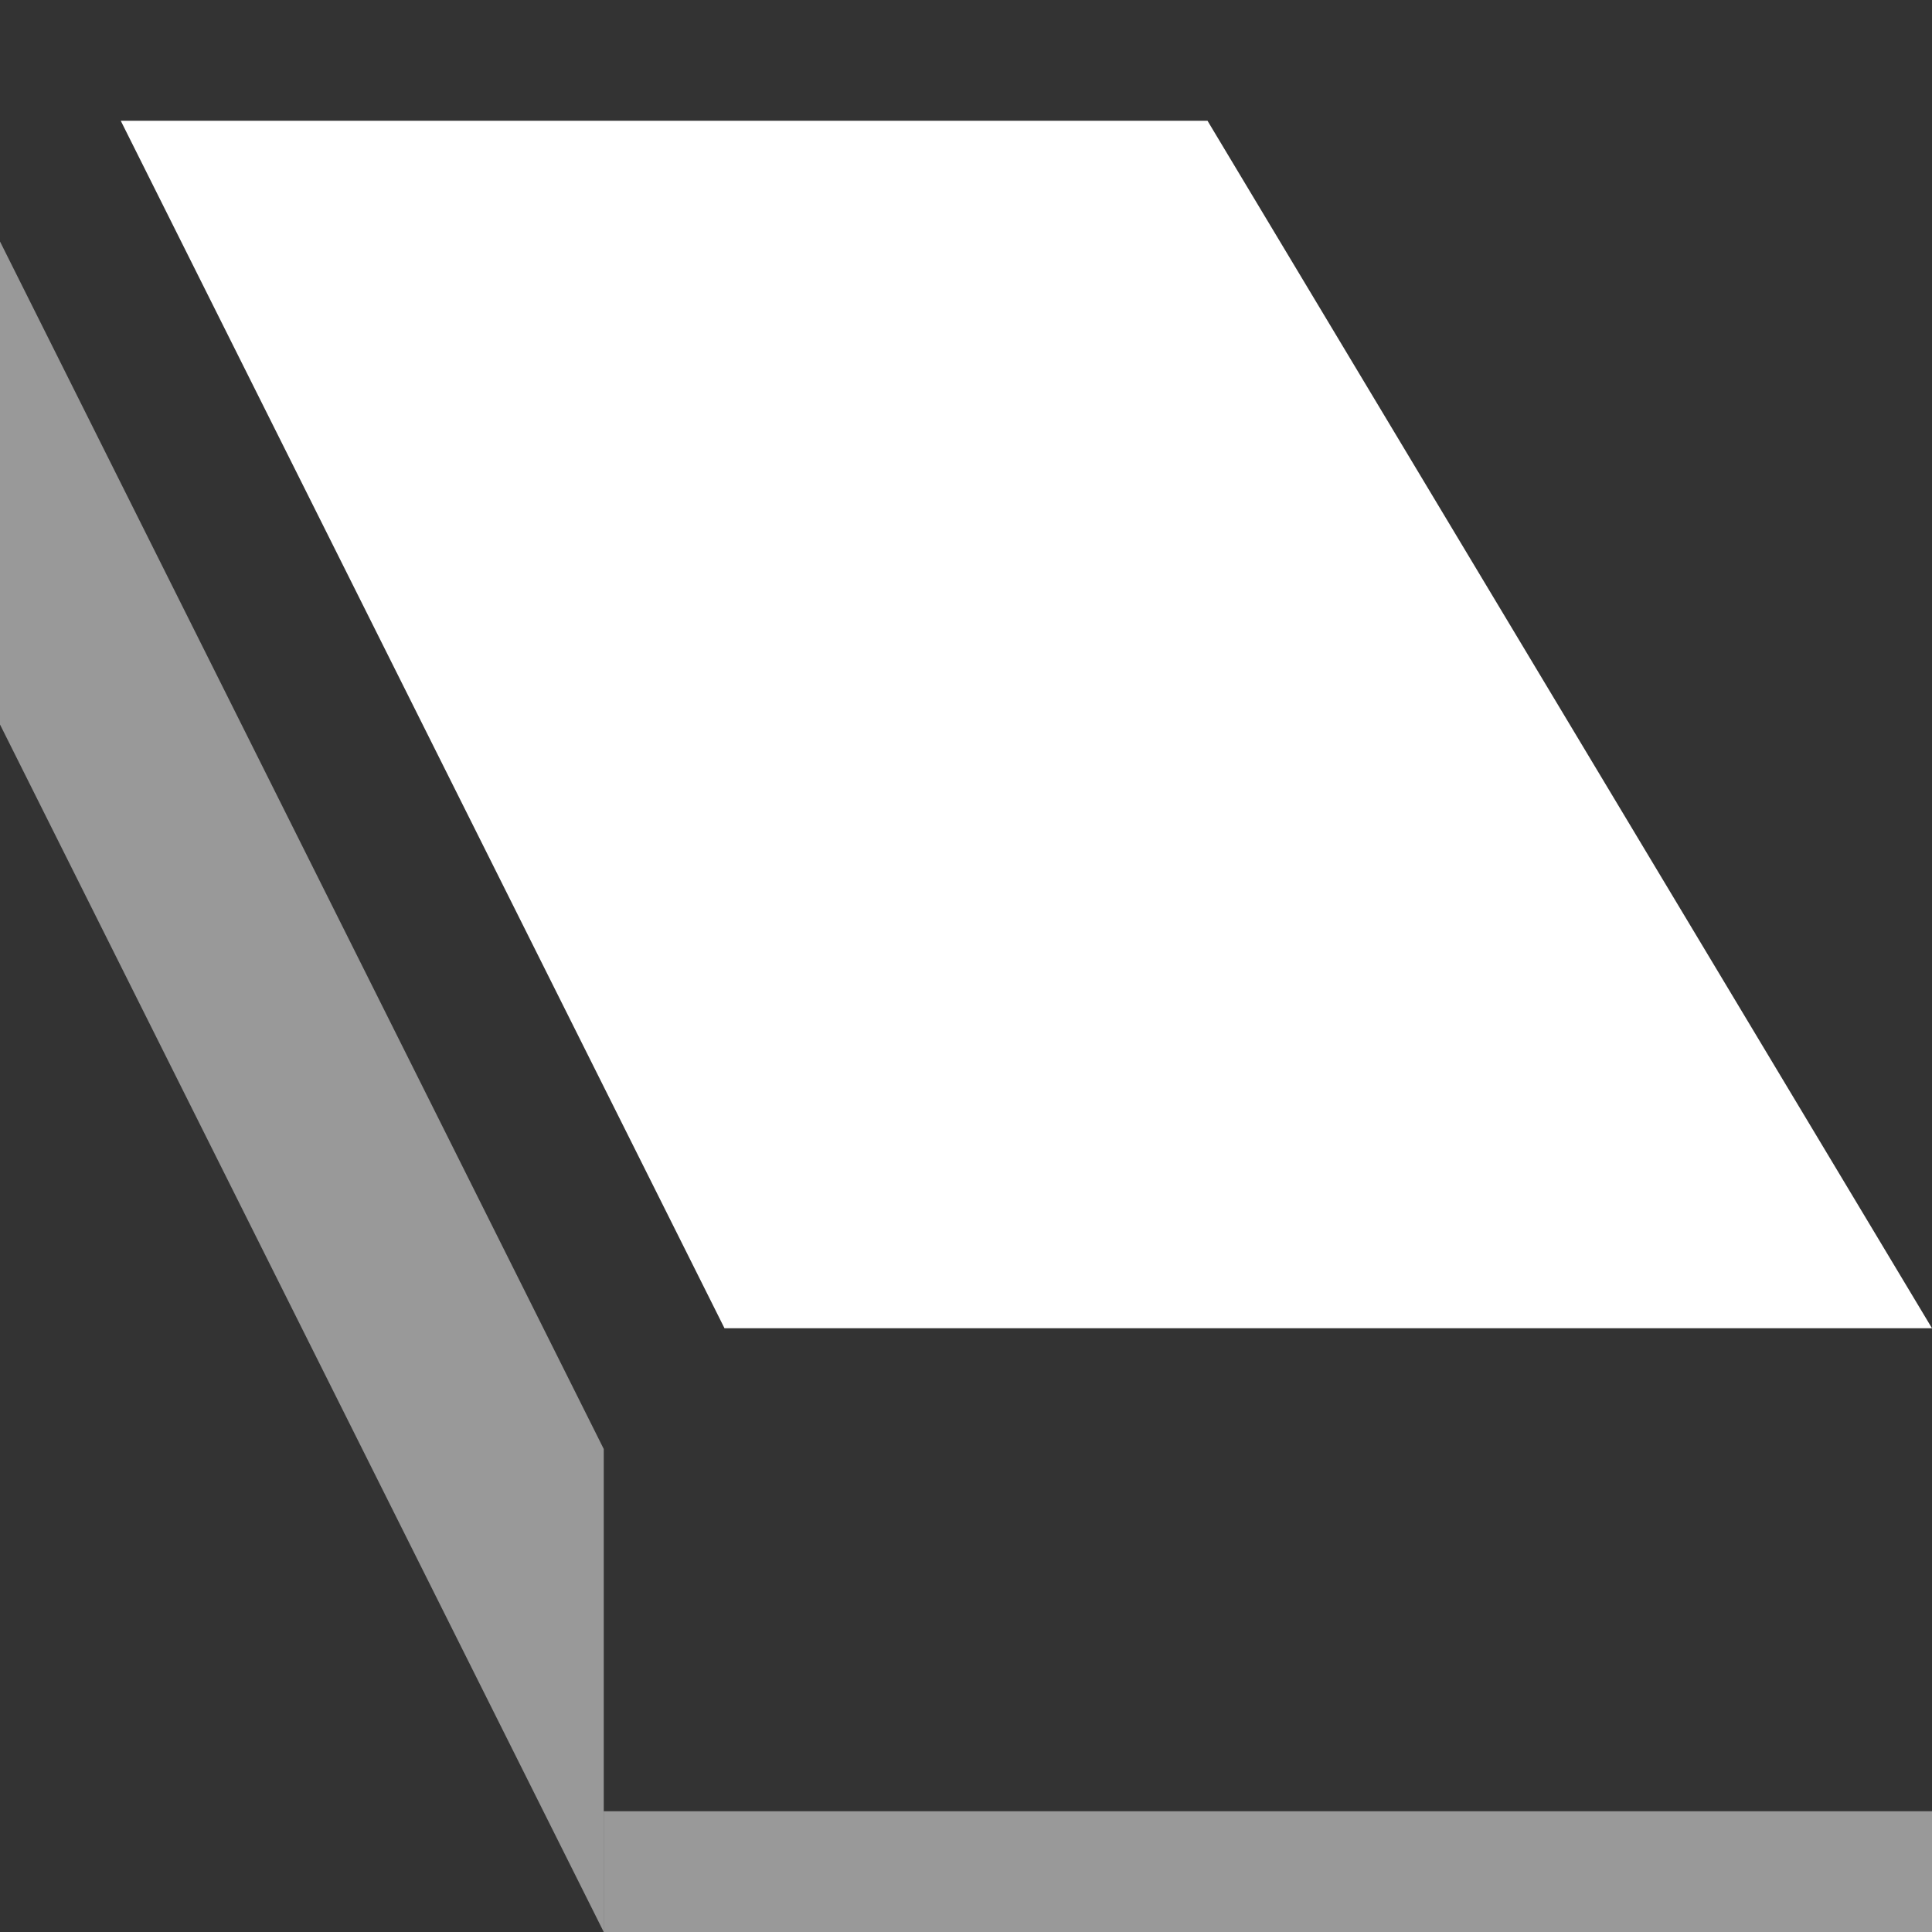 <svg width="16" height="16" viewBox="0 0 16 16" fill="none" xmlns="http://www.w3.org/2000/svg">
<rect x="0" y="0" width="16" height="16" fill="#333333" stroke="none"/>
<path opacity="0.5" fill-rule="evenodd" clip-rule="evenodd" d="M0 2L5 12V16L0 6V2Z" fill="white"/>
<path opacity="0.5" d="M16 15H5V16H16V15Z" fill="white"/>
<path fill-rule="evenodd" clip-rule="evenodd" d="M10 1H1L6 11H16L10 1Z" fill="white"/>
</svg>
